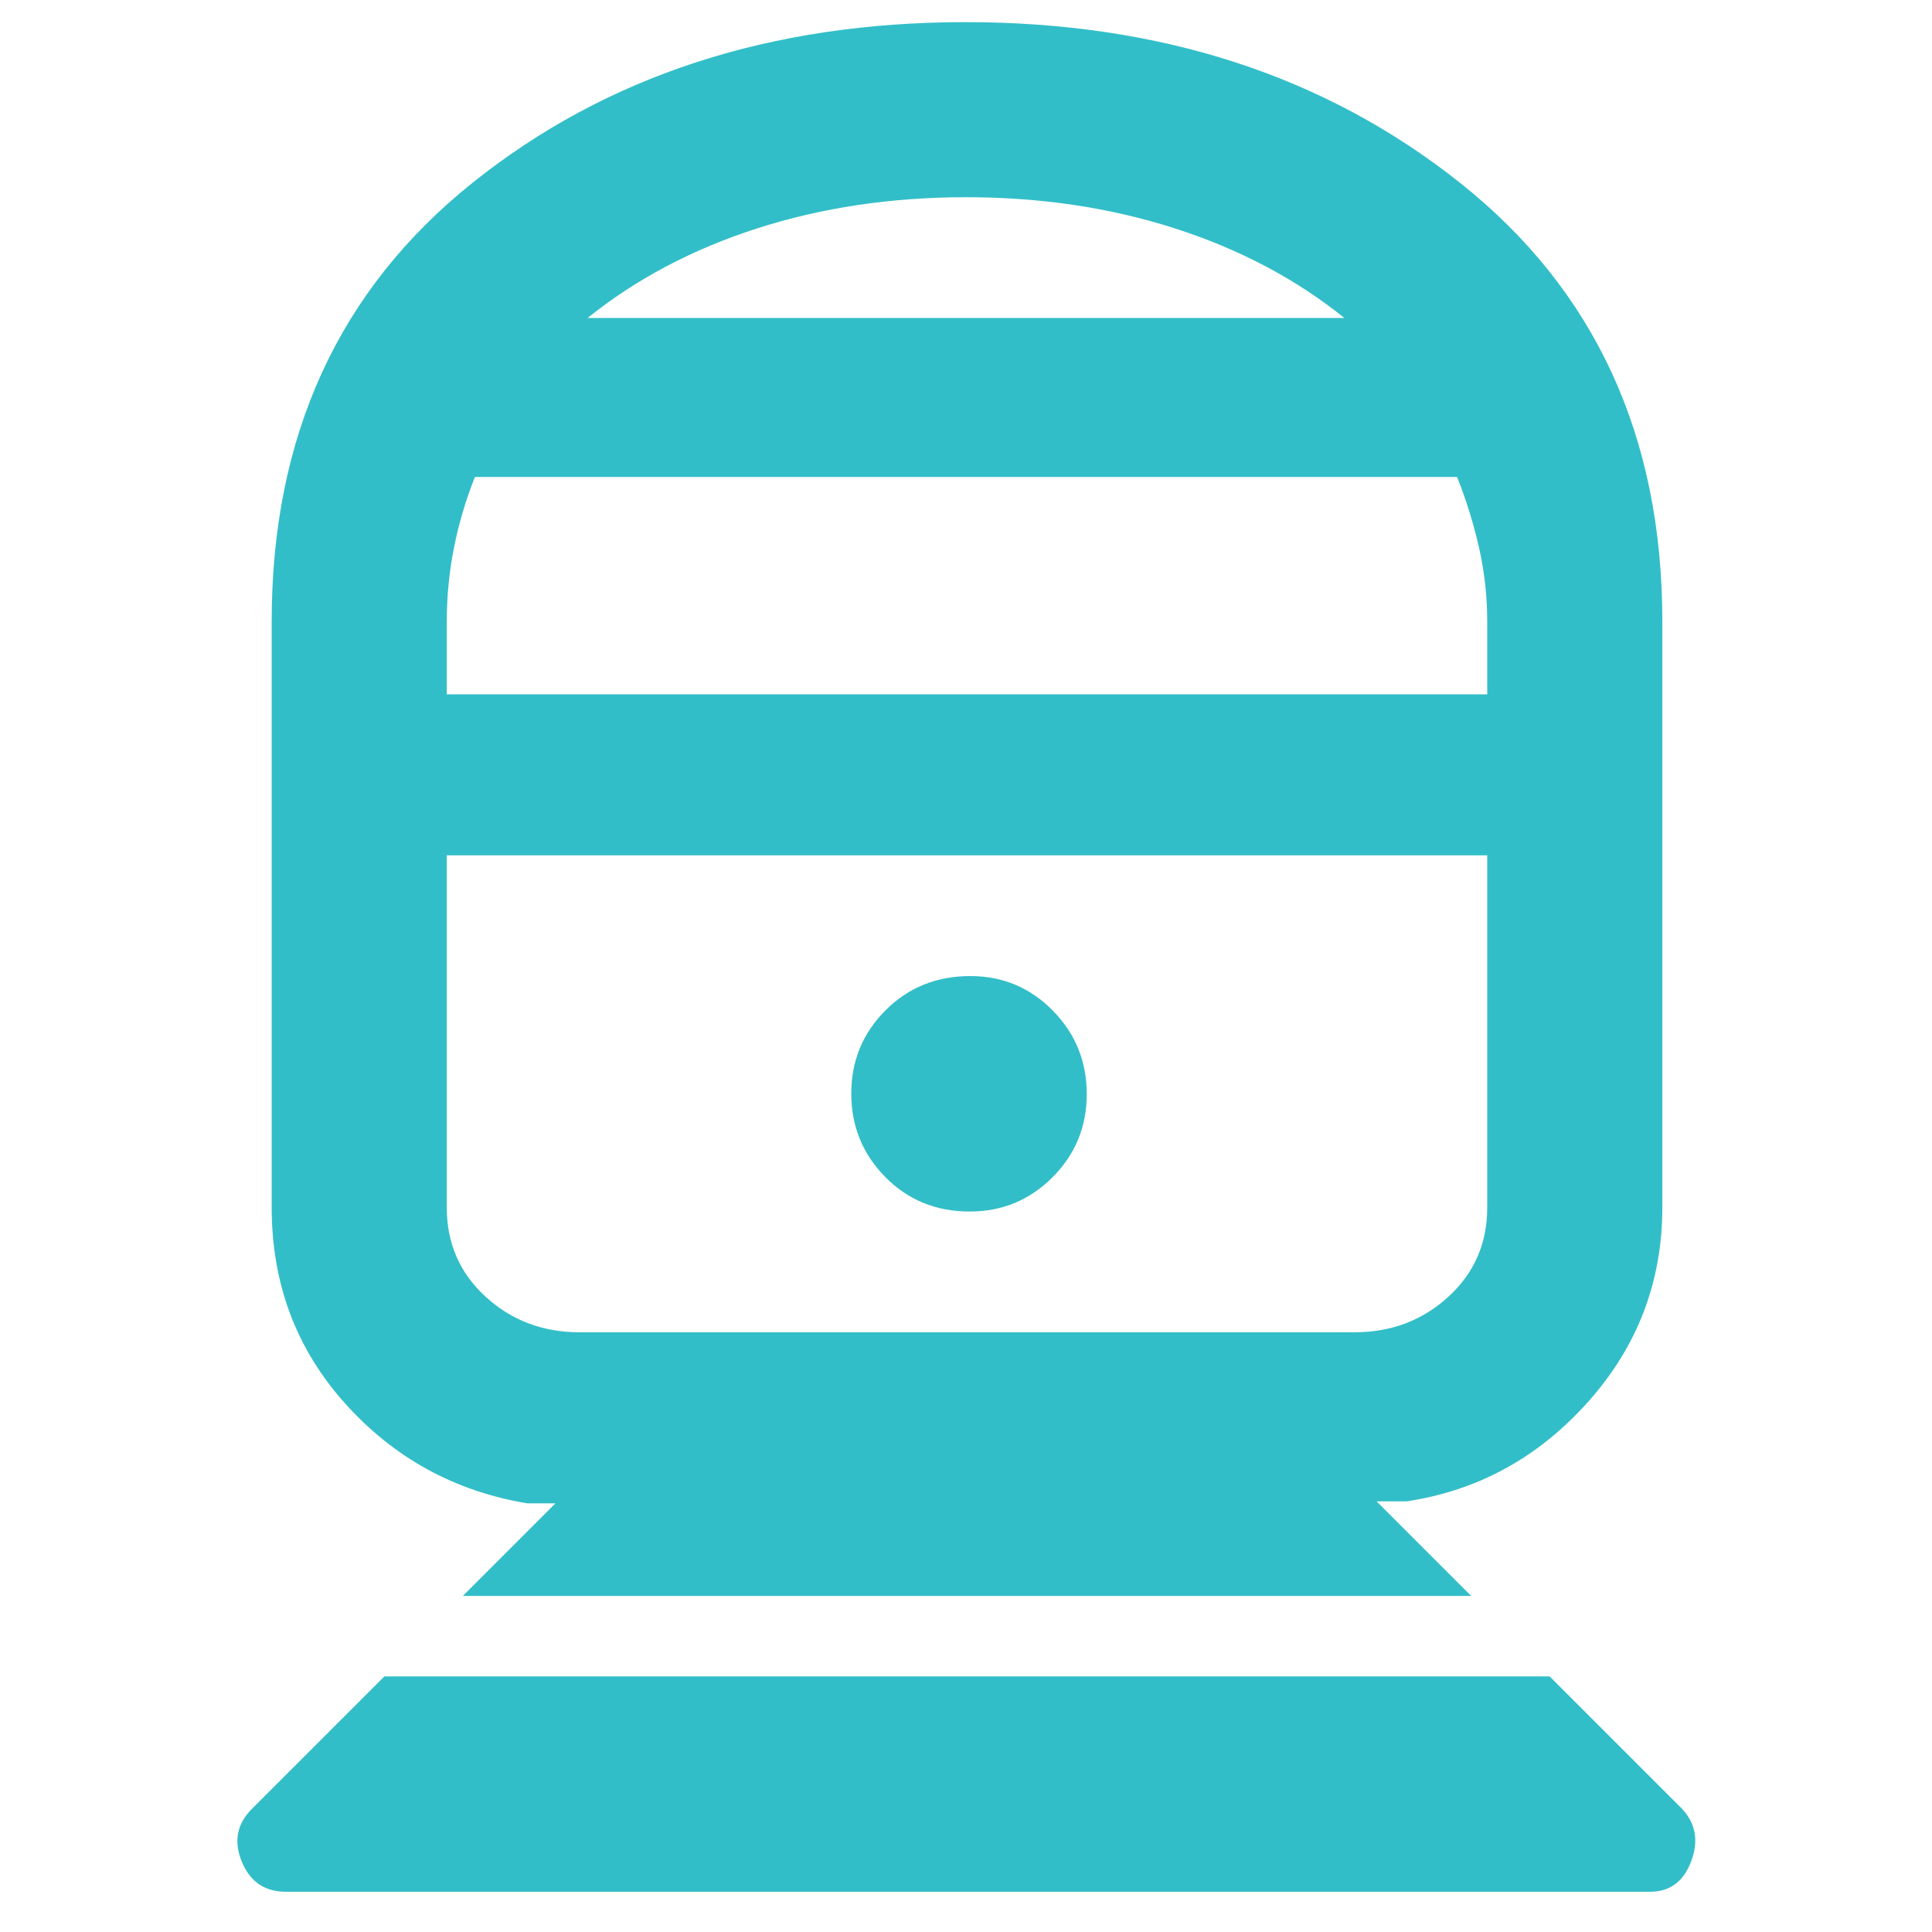 <svg xmlns="http://www.w3.org/2000/svg" height="48" viewBox="0 -960 960 960" width="48"><path fill="rgb(50, 190, 200)" d="M142-20q-15.75 0-21.87-15-6.13-15 4.98-26.11L191-127h579l66 66q10 11 4.29 26T820-20H142Zm88-147 46-46h-14q-54.1-9-90.55-49.66Q135-303.31 135-360v-291.3q0-138 99.76-217.85t245-79.85Q625-949 725.5-869.15T826-651.3V-360q0 55.27-36.95 96.64Q752.1-222 699-214h-15l47 47H230Zm58-131h385q27.42 0 46.71-17.67Q739-333.33 739-360v-175H222v175q0 26.67 19.29 44.33Q260.58-298 288-298Zm193.88-60Q506-358 523-375.03q17-17.03 17-41.35 0-24.33-16.88-41.47-16.88-17.15-41-17.15Q457-475 440-457.97q-17 17.03-17 41.35 0 24.33 16.88 41.47 16.88 17.15 42 17.15ZM222-615h517v-36q0-18.85-4.09-36.9-4.09-18.05-10.91-35.1H236q-6.82 17.05-10.41 35.1T222-651v36Zm70-187h376q-36-29-84.18-44.5Q535.64-862 480-862q-55.64 0-103.82 15.5Q328-831 292-802Zm188 267Zm0-267Z"/></svg>